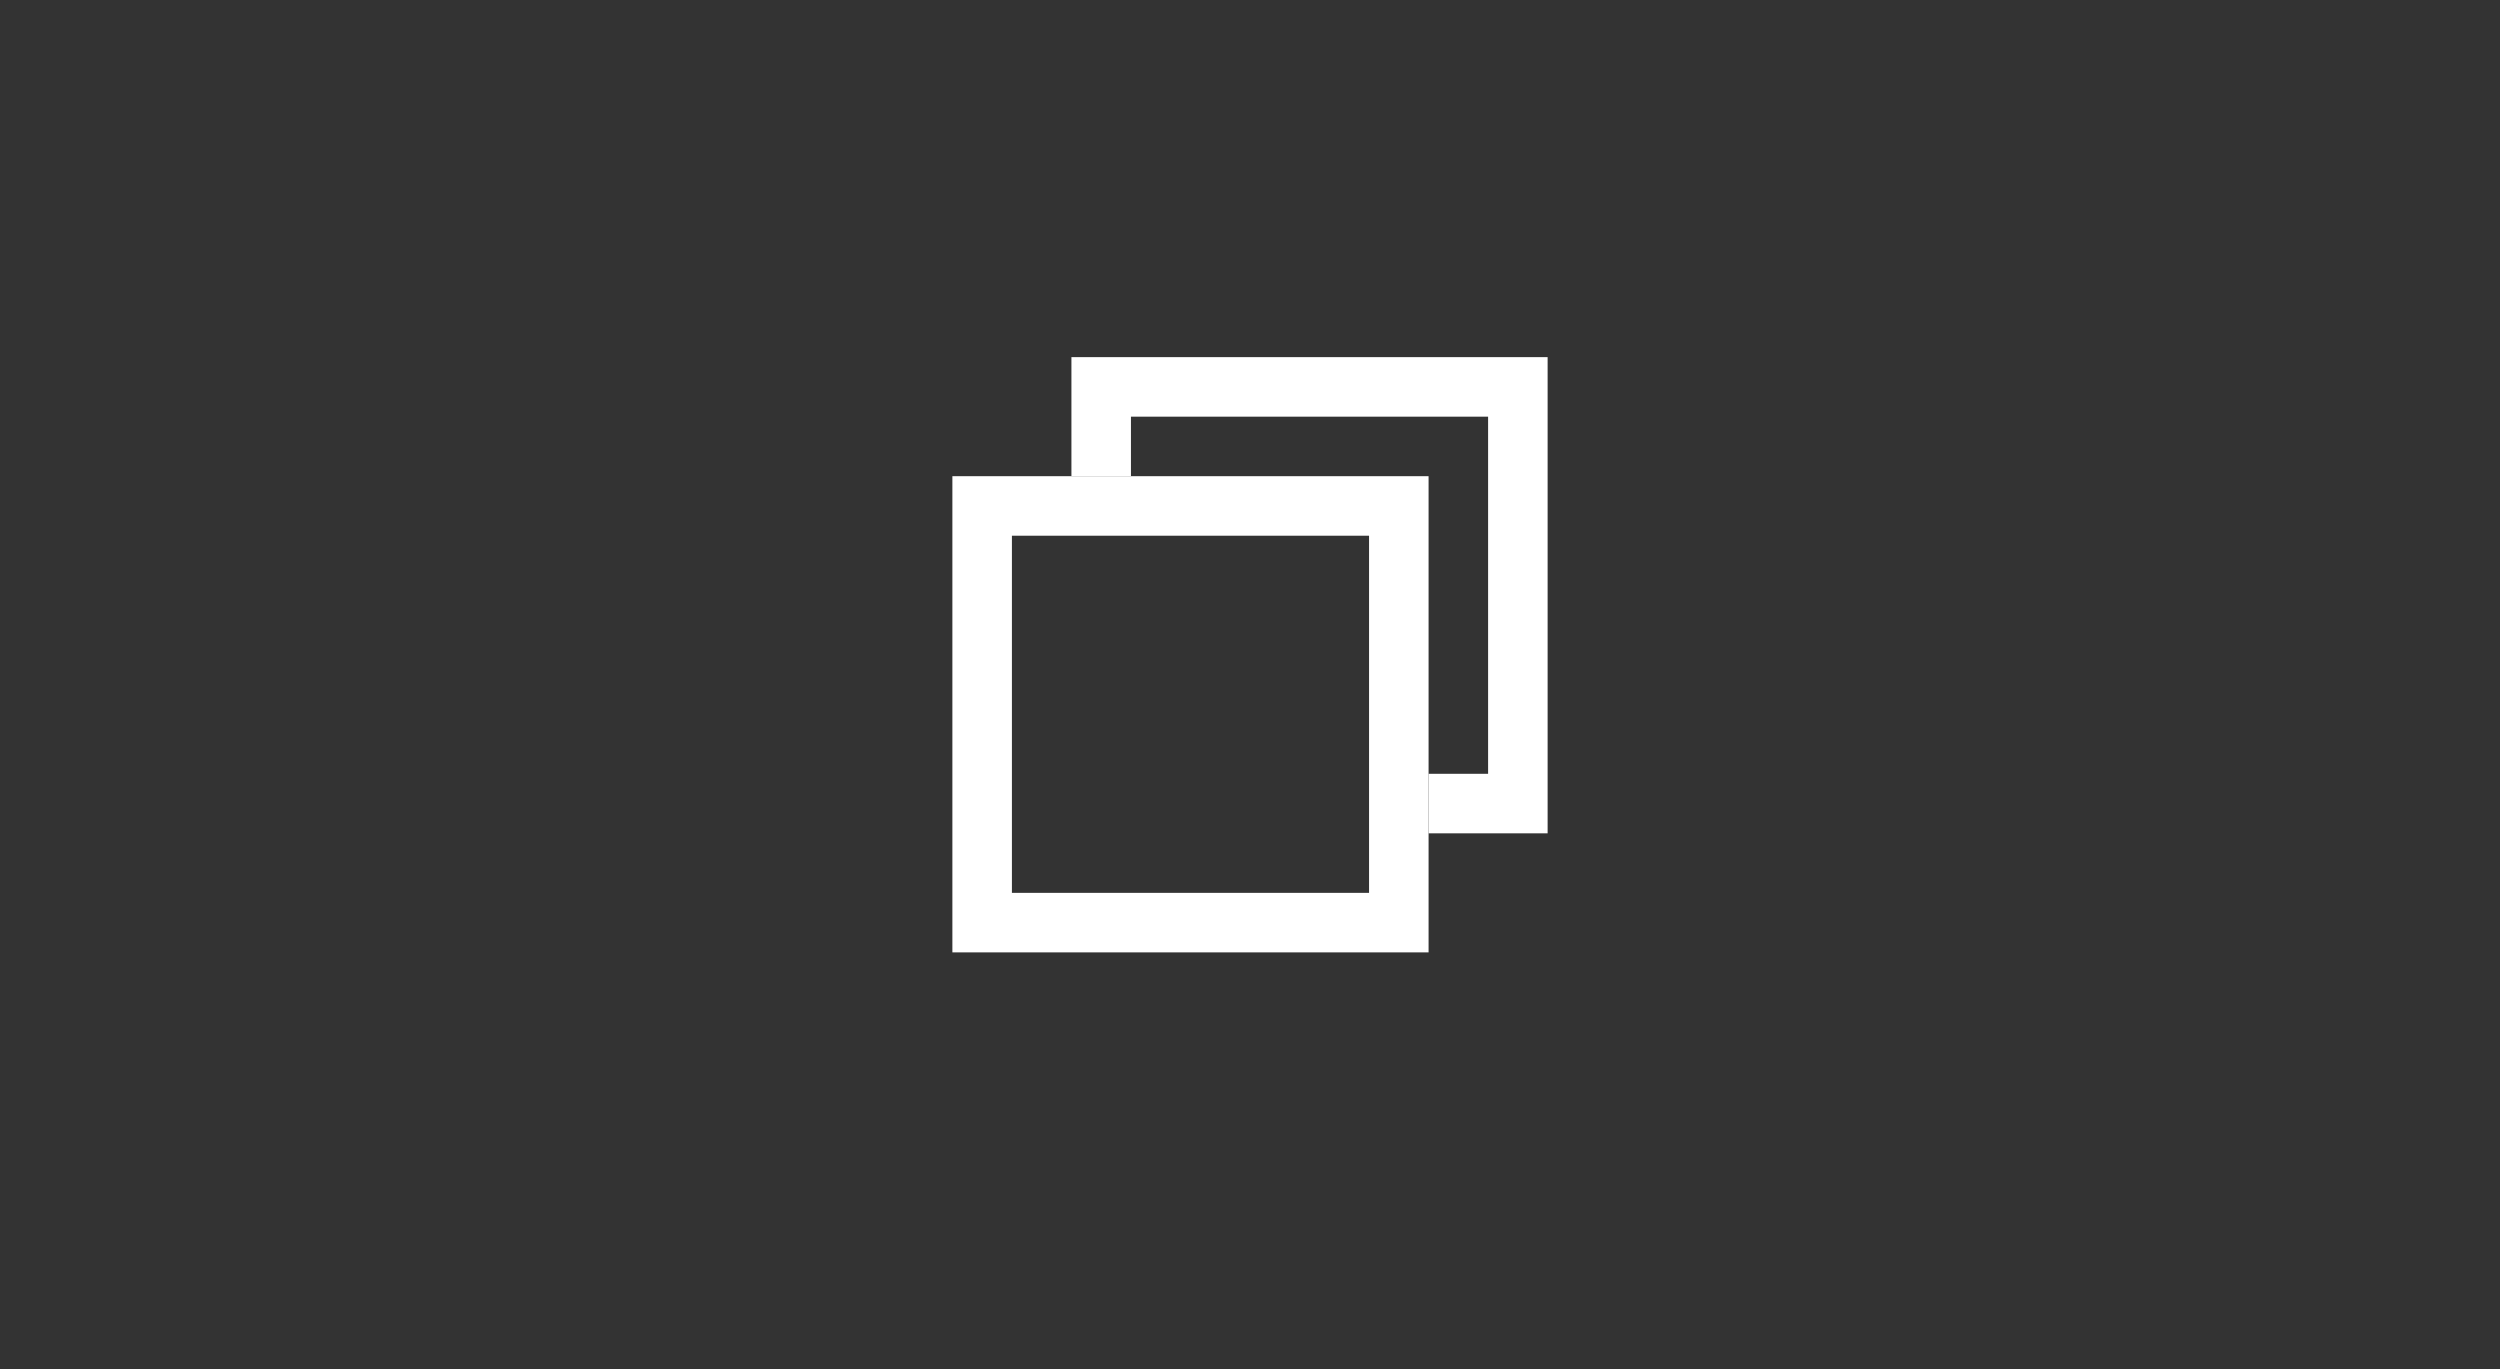 <svg width="42" height="23" viewBox="0 0 42 23" fill="none" xmlns="http://www.w3.org/2000/svg">
<rect x="0" y="0" width="42" height="23" fill="#333333" stroke="none"/>
<rect x="16.5" y="8.5" width="7" height="7" stroke="white"/>
<path fill-rule="evenodd" clip-rule="evenodd" d="m 19,7 h 6 v 6 h -1 v 1 h 1 1 V 13 7 6 h -1 -6 -1 v 1 1 h 1 z" fill="white"/>
</svg>
